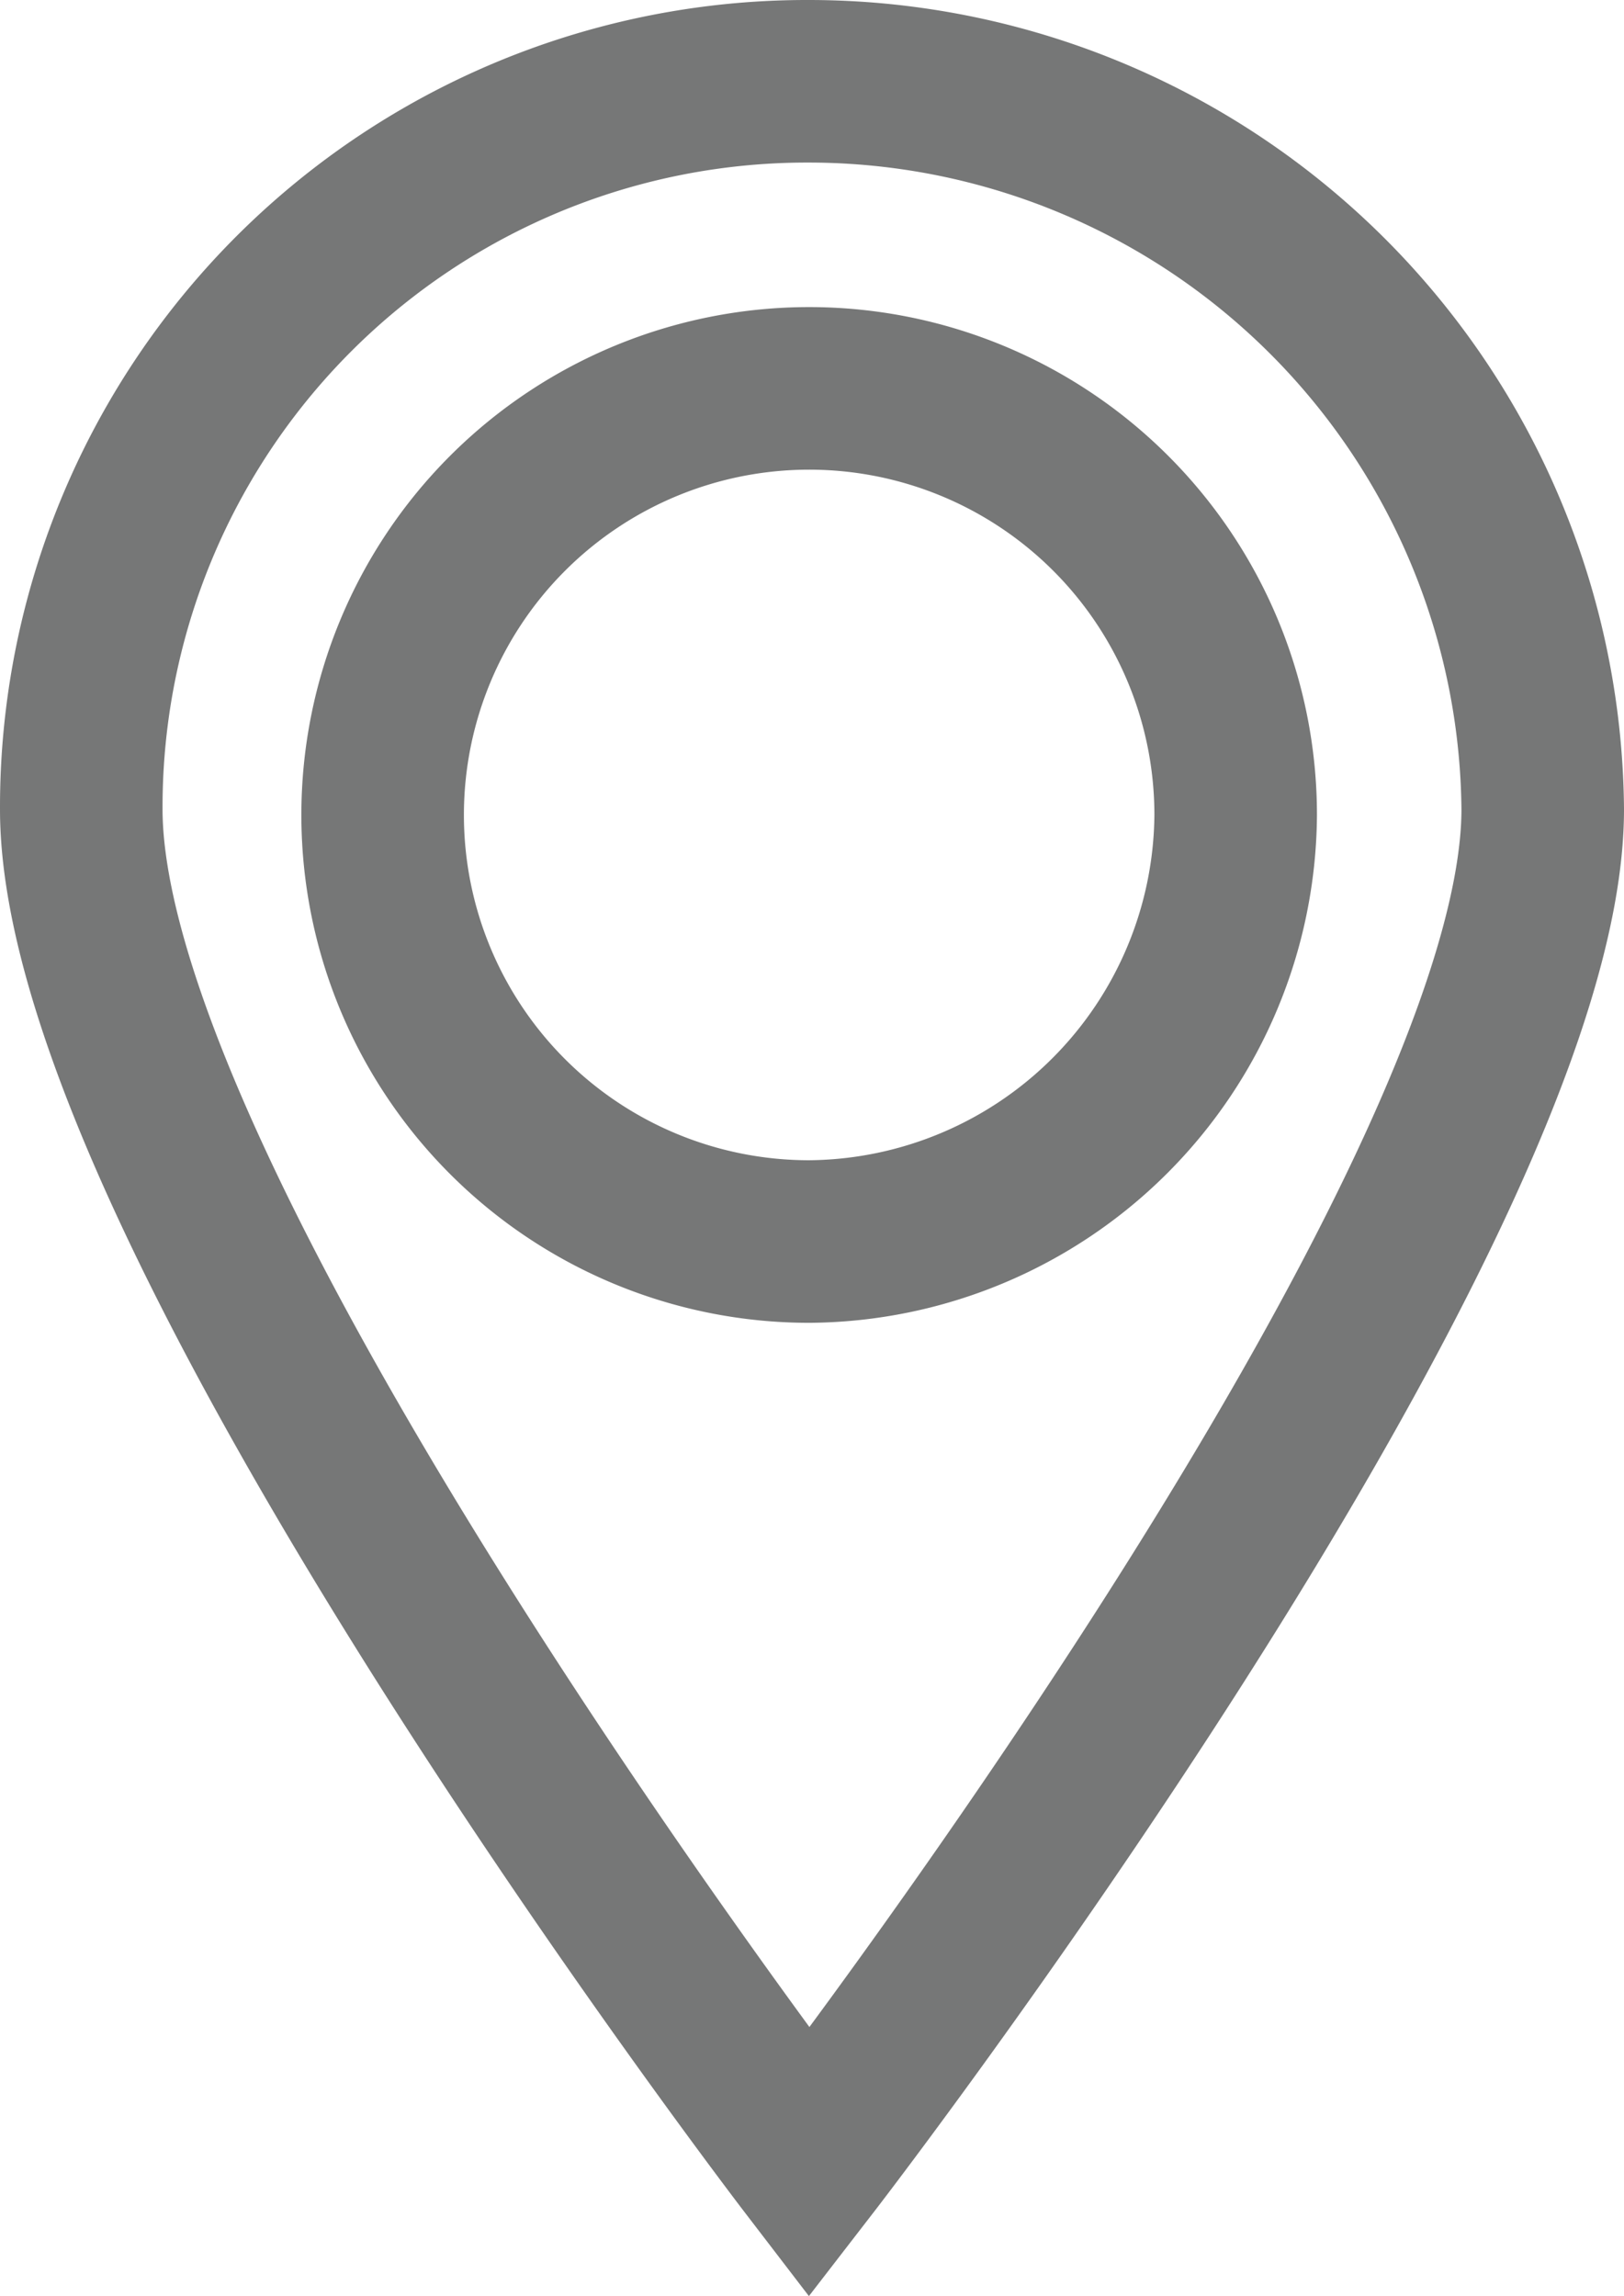 <svg xmlns="http://www.w3.org/2000/svg" width="9.991" height="14.124" viewBox="0 0 9.991 14.124">
  <path id="Path_33595" data-name="Path 33595" d="M81.758,176.4a4.464,4.464,0,0,0-4.478,4.478c0,2.484,4.478,8.326,4.478,8.326s4.513-5.842,4.513-8.326A4.517,4.517,0,0,0,81.758,176.4Zm0,7.137a2.624,2.624,0,1,1,2.624-2.624A2.643,2.643,0,0,1,81.758,183.537Z" transform="translate(-76.78 -175.9)" fill="none" stroke="#767777" stroke-width="1"/>
</svg>
